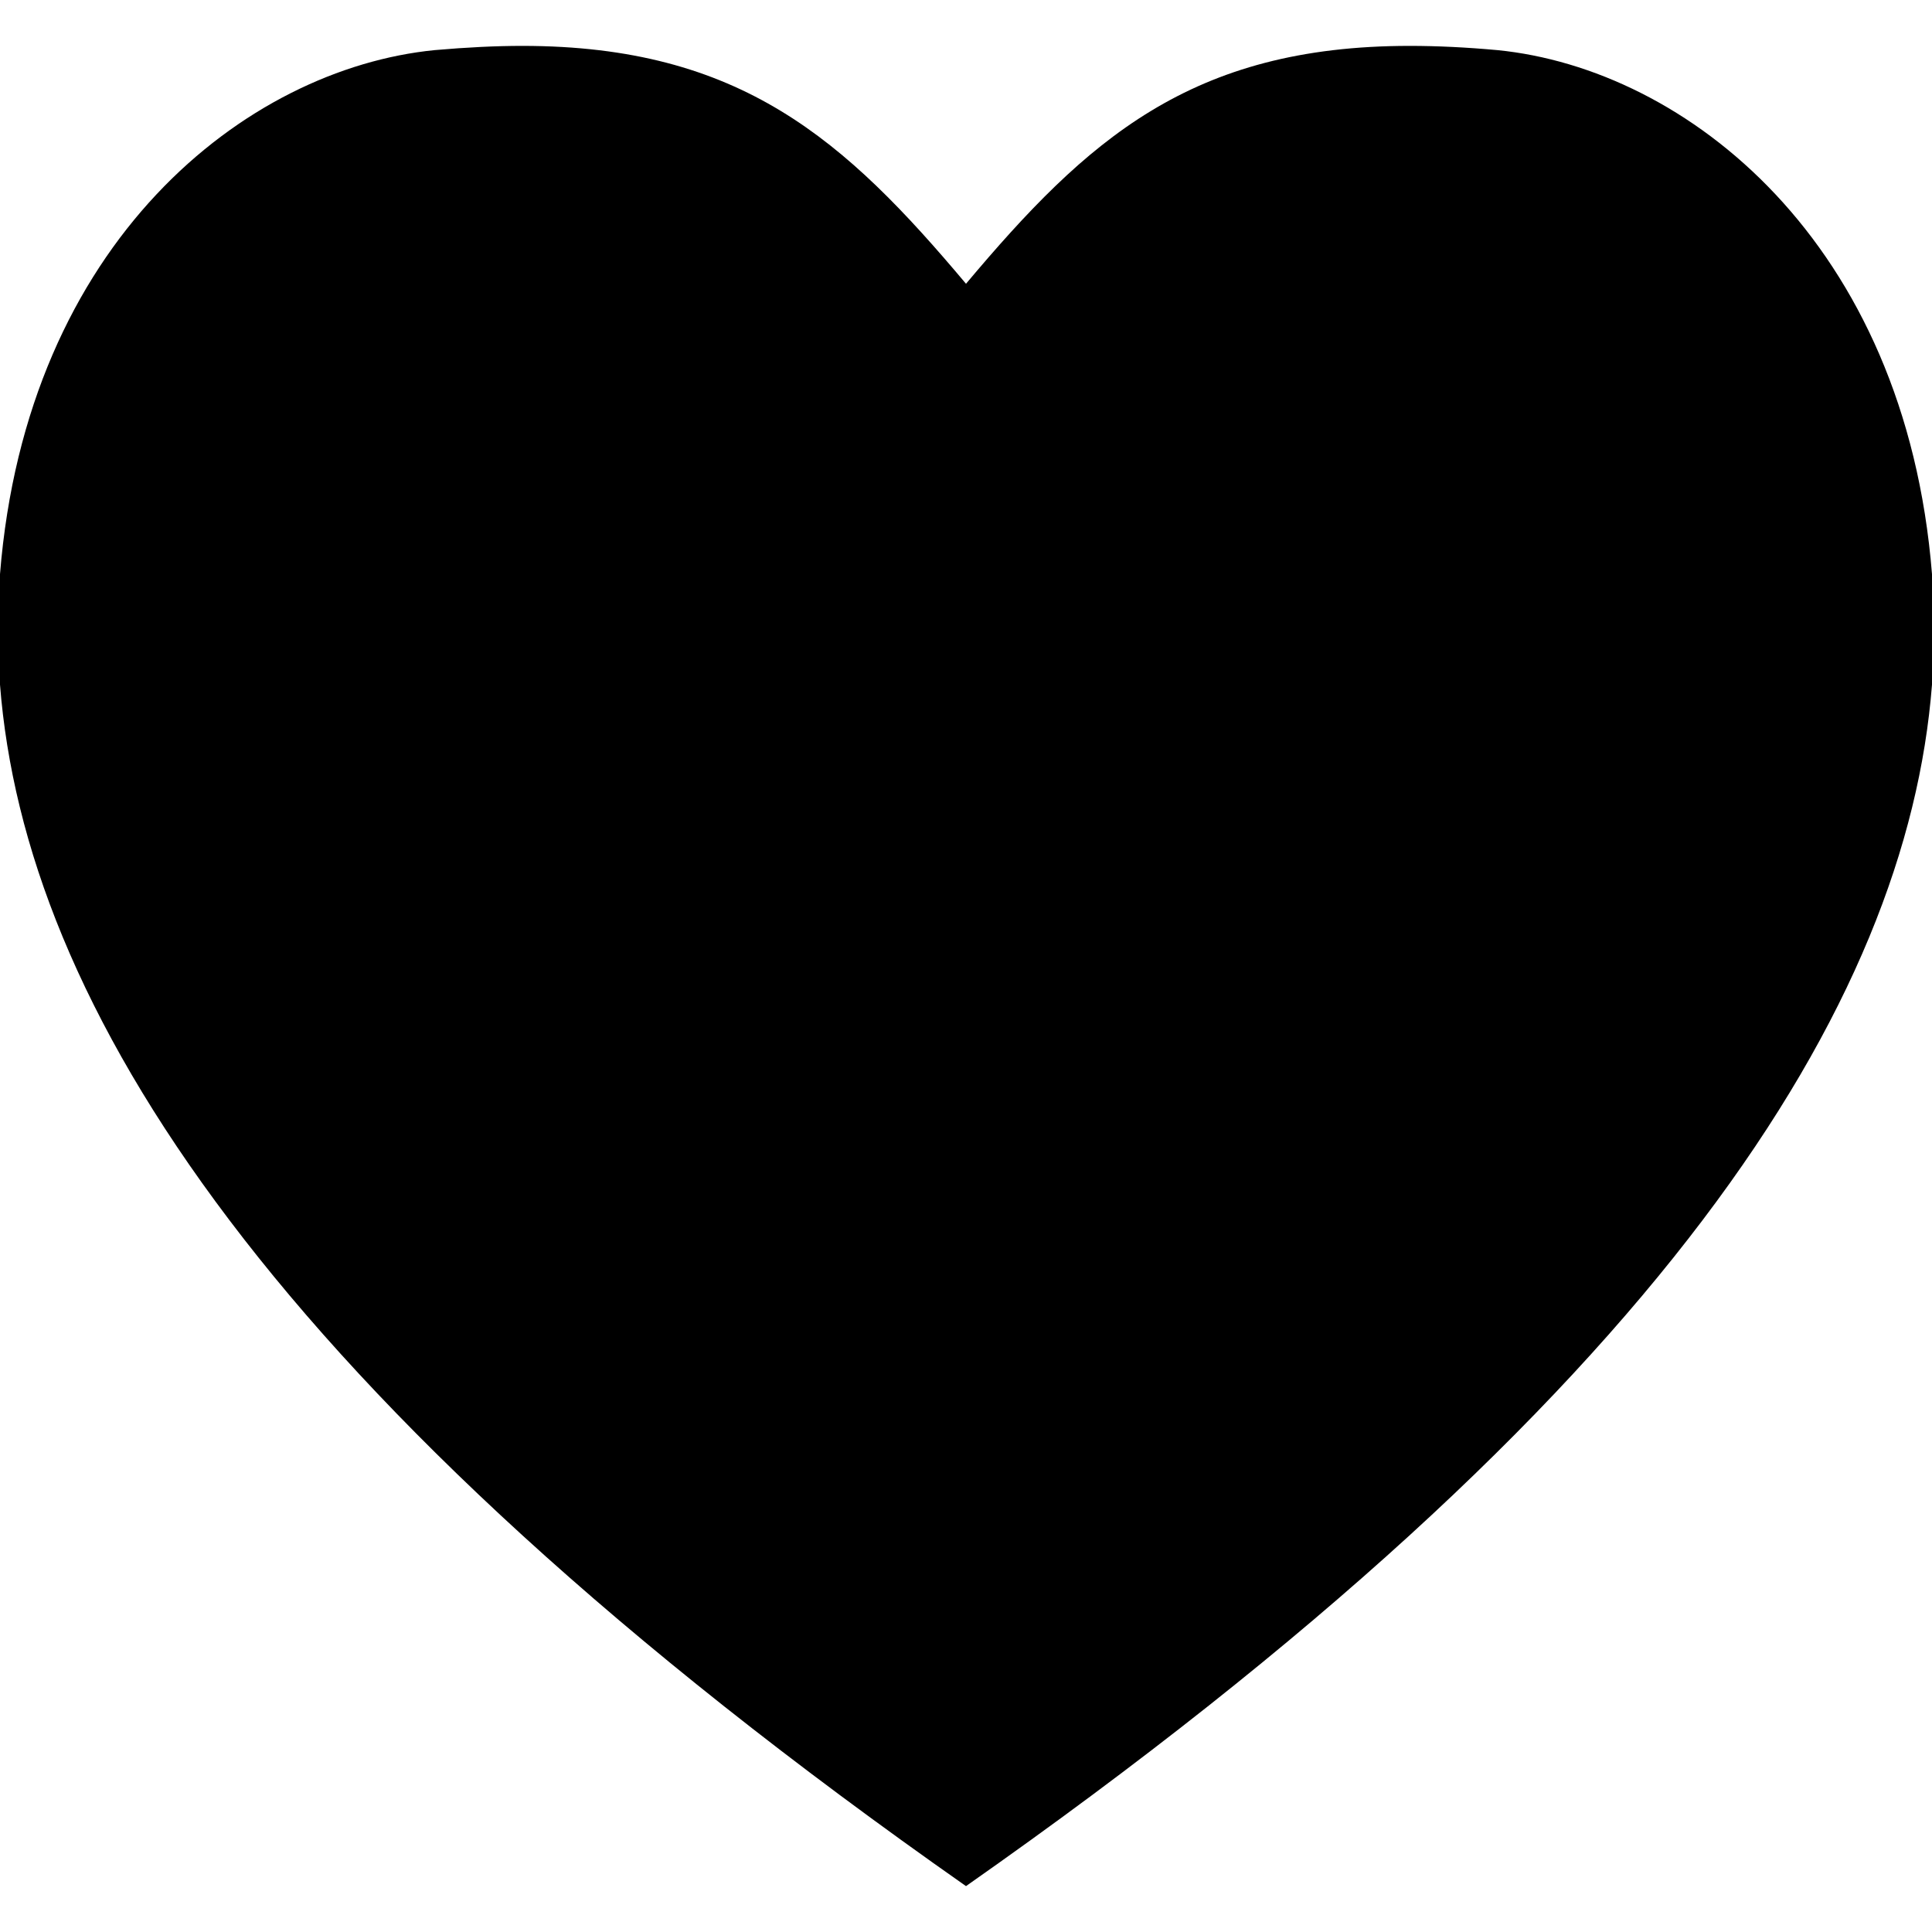 <svg xmlns="http://www.w3.org/2000/svg" viewBox="0 0 32 32"><title>symbol-heart-filled</title><path d="M23.35.76q.68,0,1.45.07C27.93,1.14,31.56,4,32,9.51v1.83c-.41,5.26-4.39,11.76-16,19.9C4.39,23.1.41,16.6,0,11.34V9.51C.44,4,4.07,1.14,7.2.83Q8,.76,8.65.76C12.27.76,14,2.32,16,4.7,18,2.32,19.72.76,23.35.76"/></svg>
